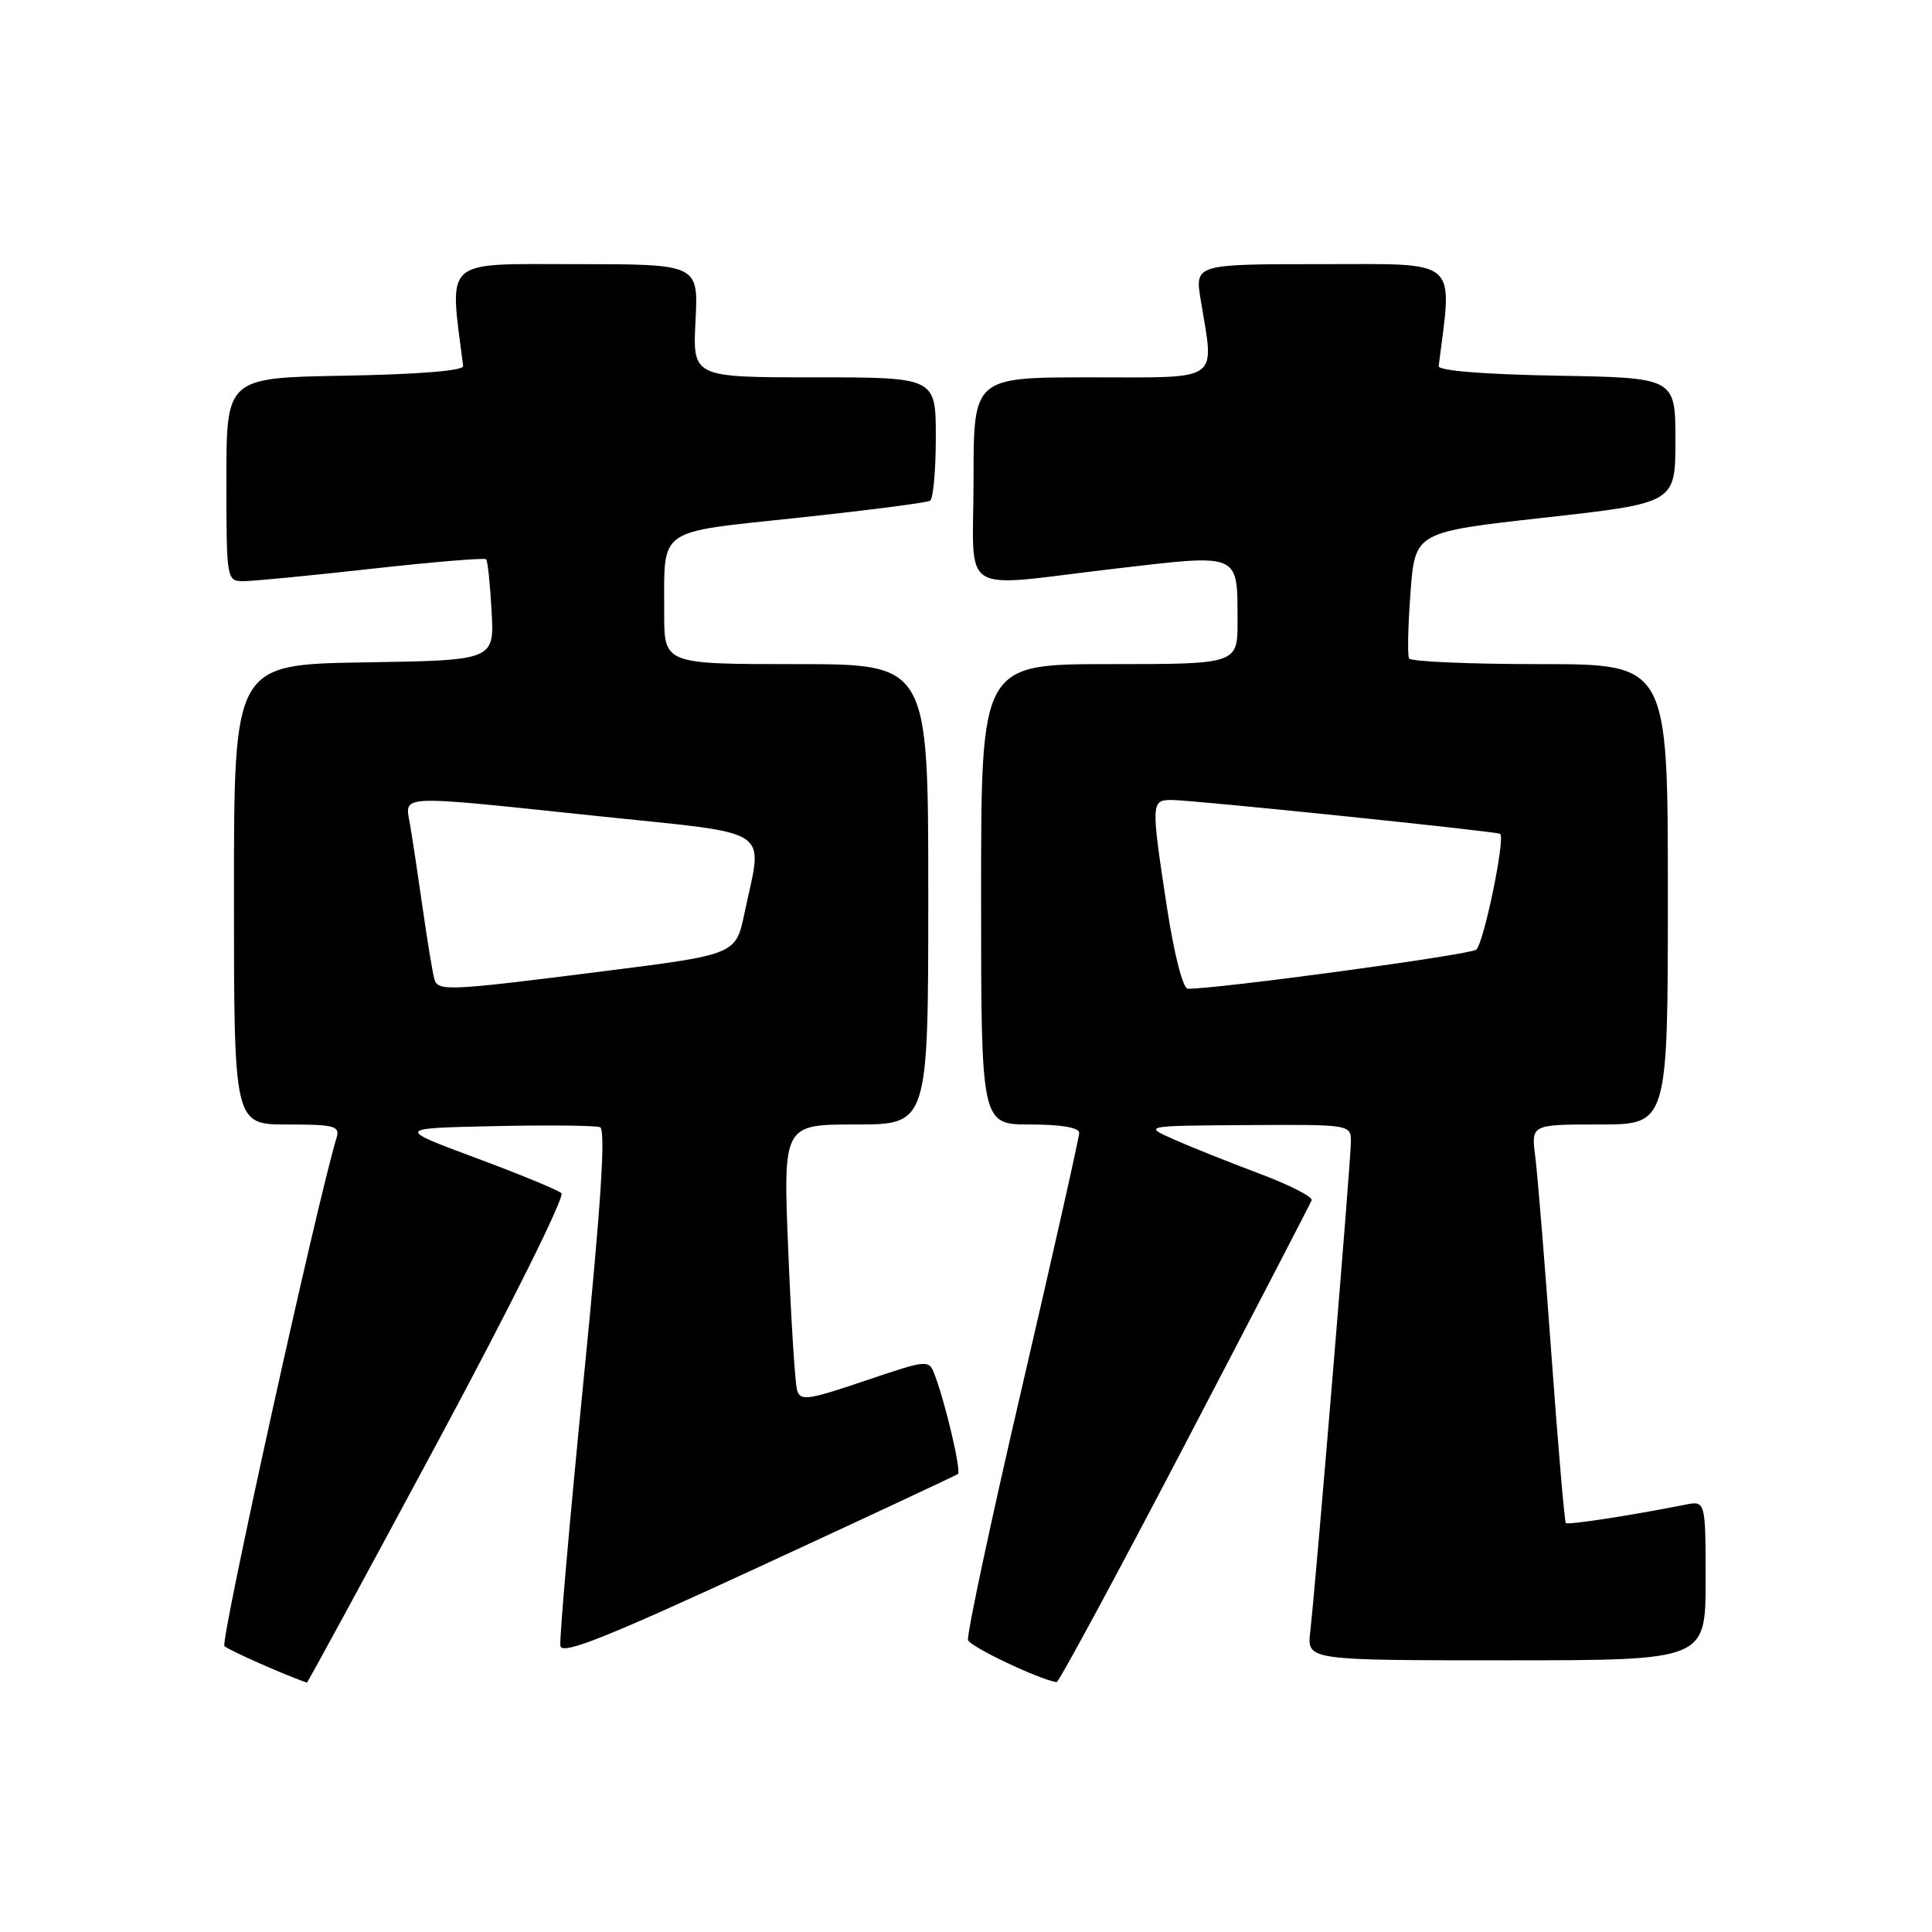 <?xml version="1.0" encoding="UTF-8" standalone="no"?>
<!DOCTYPE svg PUBLIC "-//W3C//DTD SVG 1.1//EN" "http://www.w3.org/Graphics/SVG/1.1/DTD/svg11.dtd" >
<svg xmlns="http://www.w3.org/2000/svg" xmlns:xlink="http://www.w3.org/1999/xlink" version="1.1" viewBox="0 0 256 256">
 <g >
 <path fill="currentColor"
d=" M 58.06 190.94 C 67.62 173.15 74.89 158.54 74.39 158.10 C 73.90 157.67 68.78 155.56 63.00 153.41 C 52.50 149.50 52.50 149.50 65.45 149.22 C 72.57 149.06 78.89 149.13 79.50 149.36 C 80.29 149.66 79.65 159.52 77.30 183.14 C 75.48 201.49 74.11 217.22 74.25 218.09 C 74.45 219.33 80.16 217.06 100.50 207.66 C 114.80 201.06 126.70 195.49 126.93 195.31 C 127.39 194.95 125.34 186.15 123.90 182.30 C 123.09 180.10 123.09 180.10 114.59 182.97 C 106.95 185.55 106.04 185.67 105.61 184.17 C 105.35 183.25 104.82 174.96 104.45 165.75 C 103.76 149.00 103.76 149.00 113.38 149.00 C 123.00 149.00 123.00 149.00 123.00 118.50 C 123.00 88.00 123.00 88.00 105.50 88.00 C 88.00 88.00 88.00 88.00 88.01 81.25 C 88.04 69.73 86.76 70.64 105.81 68.60 C 114.98 67.62 122.82 66.61 123.24 66.35 C 123.66 66.09 124.00 62.31 124.00 57.94 C 124.00 50.00 124.00 50.00 107.89 50.00 C 91.78 50.00 91.78 50.00 92.16 42.50 C 92.54 35.00 92.54 35.00 76.22 35.00 C 58.50 35.00 59.53 34.07 61.37 48.50 C 61.45 49.12 55.51 49.60 45.75 49.78 C 30.00 50.05 30.00 50.05 30.00 63.53 C 30.00 76.83 30.03 77.00 32.25 77.01 C 33.49 77.01 41.15 76.27 49.28 75.36 C 57.40 74.46 64.22 73.89 64.42 74.11 C 64.62 74.32 64.95 77.42 65.14 81.00 C 65.50 87.50 65.50 87.50 48.25 87.77 C 31.00 88.05 31.00 88.05 31.00 118.52 C 31.00 149.00 31.00 149.00 38.07 149.00 C 44.33 149.00 45.07 149.20 44.60 150.75 C 42.03 159.18 29.15 217.55 29.74 218.12 C 30.29 218.66 38.22 222.16 40.67 222.95 C 40.76 222.98 48.59 208.57 58.06 190.94 Z  M 157.00 191.42 C 166.07 174.06 173.63 159.49 173.80 159.04 C 173.96 158.58 170.81 156.98 166.80 155.48 C 162.78 153.97 157.70 151.94 155.50 150.96 C 151.50 149.17 151.50 149.17 165.25 149.08 C 179.00 149.00 179.00 149.00 179.00 151.33 C 179.00 153.75 174.37 209.62 173.61 216.25 C 173.19 220.00 173.19 220.00 199.60 220.00 C 226.00 220.00 226.00 220.00 226.00 209.42 C 226.00 198.84 226.00 198.84 223.25 199.39 C 216.04 200.82 207.76 202.09 207.48 201.81 C 207.31 201.64 206.45 191.60 205.57 179.50 C 204.70 167.40 203.73 155.59 203.43 153.25 C 202.88 149.00 202.88 149.00 211.94 149.00 C 221.00 149.00 221.00 149.00 221.00 118.50 C 221.00 88.00 221.00 88.00 204.06 88.00 C 194.74 88.00 186.93 87.66 186.71 87.25 C 186.48 86.84 186.57 82.90 186.90 78.50 C 187.50 70.50 187.50 70.50 204.75 68.58 C 222.00 66.65 222.00 66.65 222.00 58.35 C 222.00 50.05 222.00 50.05 206.25 49.78 C 196.49 49.60 190.55 49.12 190.63 48.50 C 192.47 34.06 193.55 35.00 175.21 35.00 C 158.32 35.00 158.32 35.00 159.10 39.75 C 160.91 50.78 162.02 50.00 144.50 50.00 C 129.00 50.00 129.00 50.00 129.00 63.50 C 129.00 79.34 126.57 77.82 147.84 75.34 C 164.42 73.40 163.96 73.20 163.98 82.25 C 164.00 88.00 164.00 88.00 147.00 88.00 C 130.00 88.00 130.00 88.00 130.00 118.50 C 130.00 149.00 130.00 149.00 136.50 149.00 C 140.57 149.00 143.00 149.41 143.00 150.10 C 143.00 150.71 139.60 165.82 135.45 183.69 C 131.29 201.56 128.07 216.70 128.27 217.32 C 128.57 218.21 137.55 222.48 140.00 222.90 C 140.28 222.94 147.93 208.78 157.00 191.42 Z  M 57.56 129.75 C 57.35 129.06 56.66 124.90 56.03 120.50 C 55.40 116.10 54.64 111.04 54.33 109.25 C 53.65 105.23 52.18 105.30 79.25 108.14 C 102.88 110.62 101.08 109.43 98.65 120.99 C 97.50 126.48 97.50 126.48 80.00 128.69 C 59.27 131.32 58.05 131.37 57.56 129.75 Z  M 154.63 120.25 C 152.50 106.32 152.52 106.00 155.25 106.00 C 158.02 106.00 198.39 110.17 198.78 110.49 C 199.49 111.08 196.59 125.09 195.60 125.84 C 194.70 126.53 161.21 131.07 157.39 131.01 C 156.75 131.01 155.58 126.46 154.63 120.25 Z "/>
</g>
</svg>